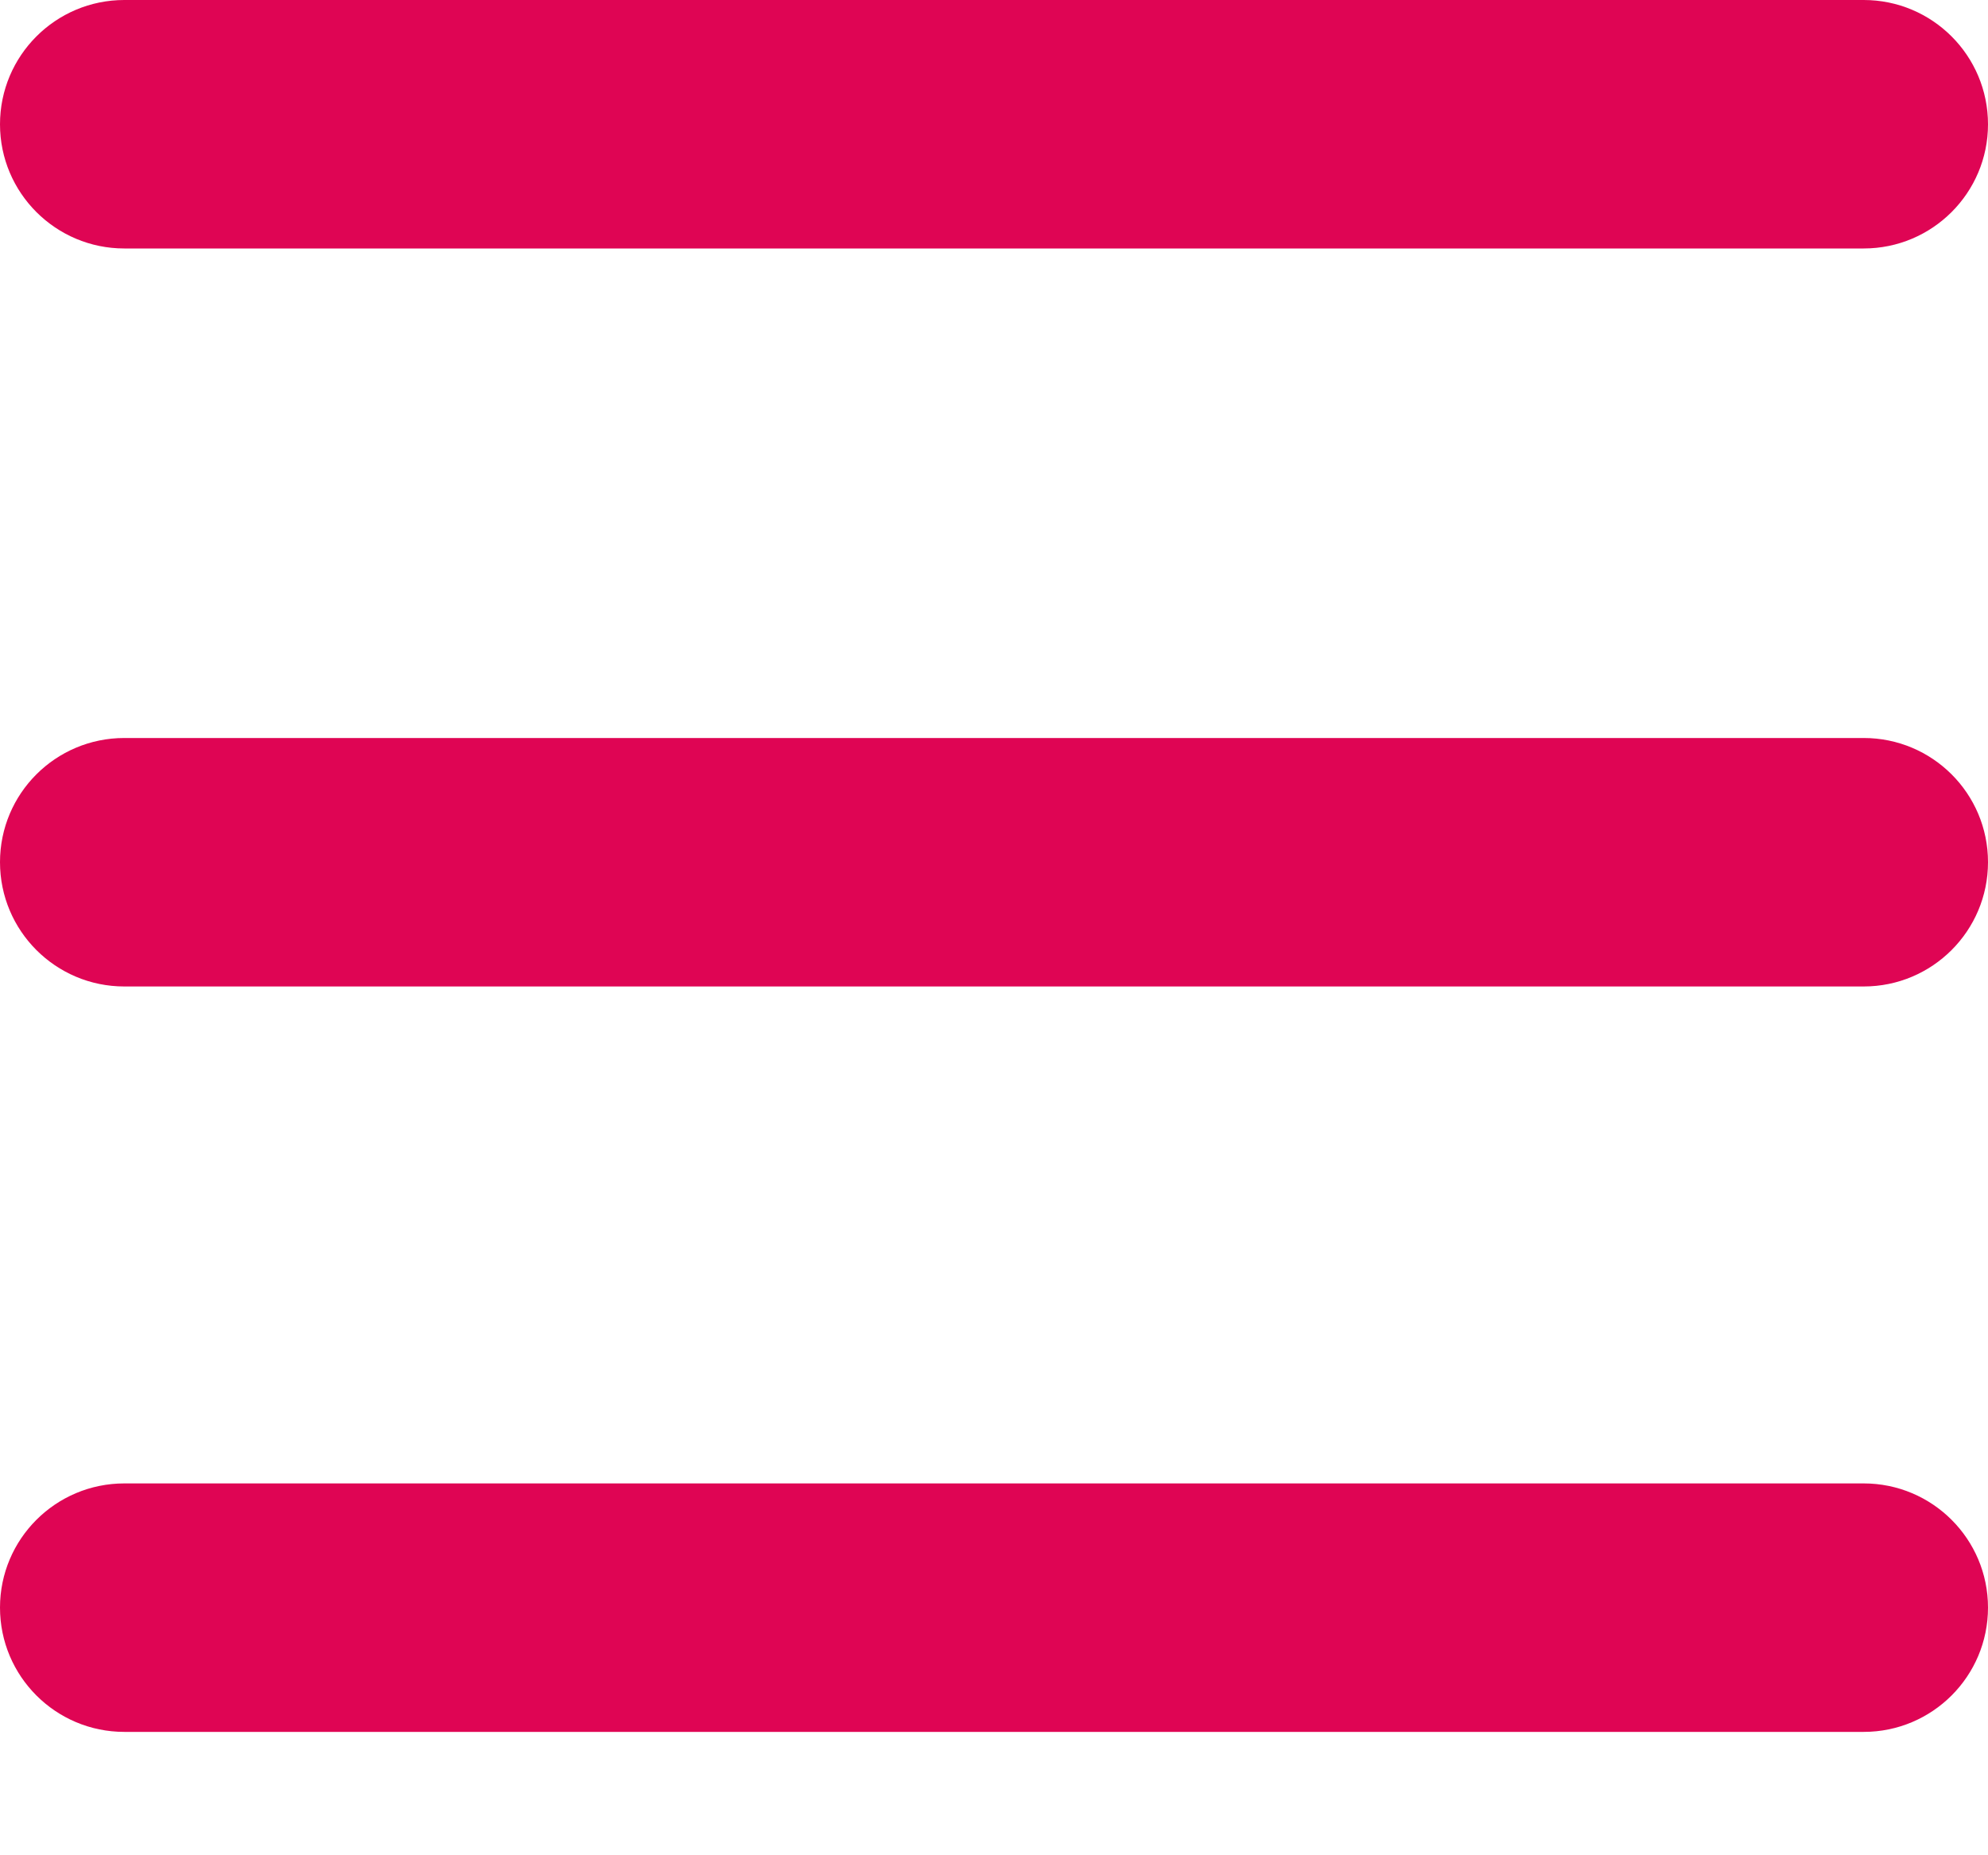 <svg width="15" height="14" viewBox="0 0 15 14" fill="none" xmlns="http://www.w3.org/2000/svg">
<path d="M0.938 0C0.42 0 0 0.42 0 0.938V0.938C0 1.455 0.42 1.875 0.938 1.875H14.062C14.58 1.875 15 1.455 15 0.938V0.938C15 0.42 14.58 0 14.062 0H0.938ZM0.938 5.569C0.42 5.569 0 5.988 0 6.506V6.506C0 7.024 0.42 7.444 0.938 7.444H14.062C14.58 7.444 15 7.024 15 6.506V6.506C15 5.988 14.58 5.569 14.062 5.569H0.938ZM0.938 11.194C0.42 11.194 0 11.614 0 12.131V12.131C0 12.649 0.42 13.069 0.938 13.069H14.062C14.58 13.069 15 12.649 15 12.131V12.131C15 11.614 14.58 11.194 14.062 11.194H0.938Z" fill="#DF0554"/>
</svg>
